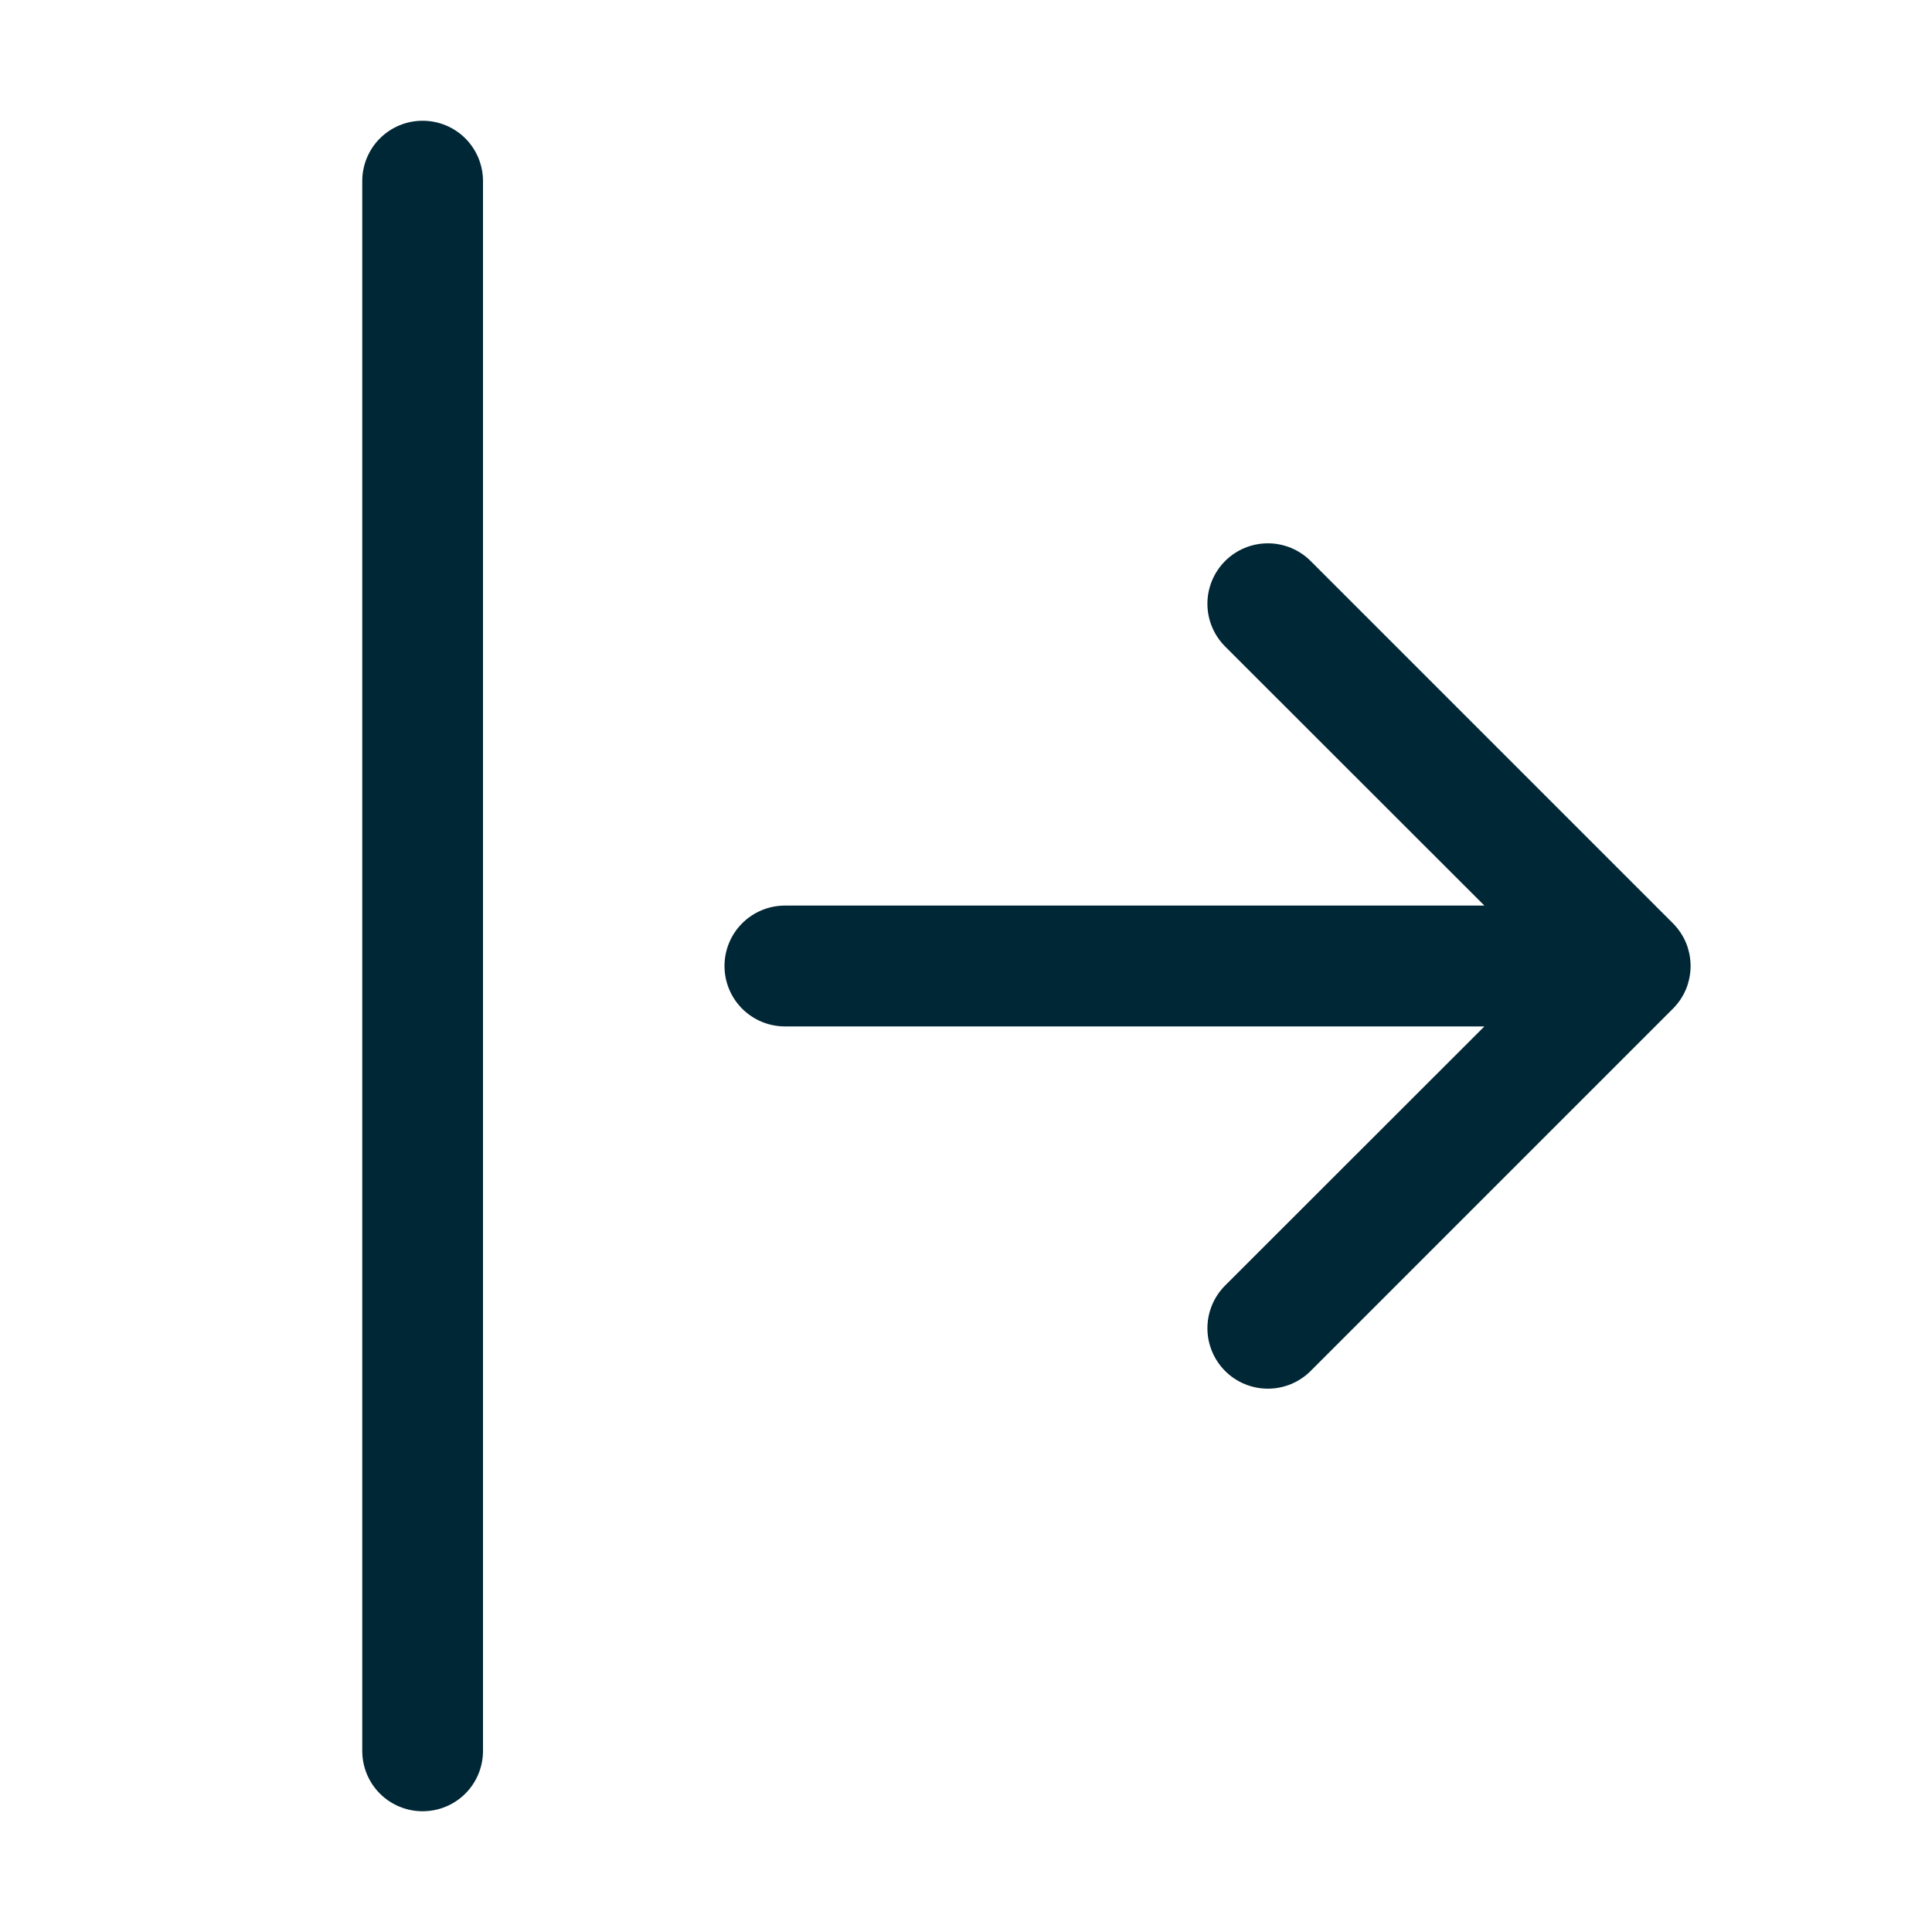 <svg width="22" height="22" viewBox="0 0 22 22" fill="none" xmlns="http://www.w3.org/2000/svg">
<path fill-rule="evenodd" clip-rule="evenodd" d="M8.25 11C8.25 11.182 8.322 11.357 8.451 11.486C8.58 11.615 8.755 11.688 8.938 11.688H16.903L13.951 14.638C13.822 14.767 13.749 14.942 13.749 15.125C13.749 15.308 13.822 15.483 13.951 15.612C14.08 15.741 14.255 15.813 14.438 15.813C14.62 15.813 14.795 15.741 14.924 15.612L19.049 11.487C19.113 11.423 19.164 11.347 19.199 11.264C19.233 11.18 19.251 11.09 19.251 11C19.251 10.91 19.233 10.82 19.199 10.736C19.164 10.653 19.113 10.577 19.049 10.513L14.924 6.388C14.795 6.259 14.62 6.187 14.438 6.187C14.255 6.187 14.08 6.259 13.951 6.388C13.822 6.517 13.749 6.692 13.749 6.875C13.749 7.058 13.822 7.233 13.951 7.362L16.903 10.312H8.938C8.755 10.312 8.58 10.385 8.451 10.514C8.322 10.643 8.25 10.818 8.25 11ZM4.812 20.625C4.63 20.625 4.455 20.553 4.326 20.424C4.197 20.295 4.125 20.12 4.125 19.938V2.062C4.125 1.88 4.197 1.705 4.326 1.576C4.455 1.447 4.63 1.375 4.812 1.375C4.995 1.375 5.17 1.447 5.299 1.576C5.428 1.705 5.5 1.88 5.5 2.062V19.938C5.5 20.12 5.428 20.295 5.299 20.424C5.17 20.553 4.995 20.625 4.812 20.625Z" fill="#002736"/>
</svg>
